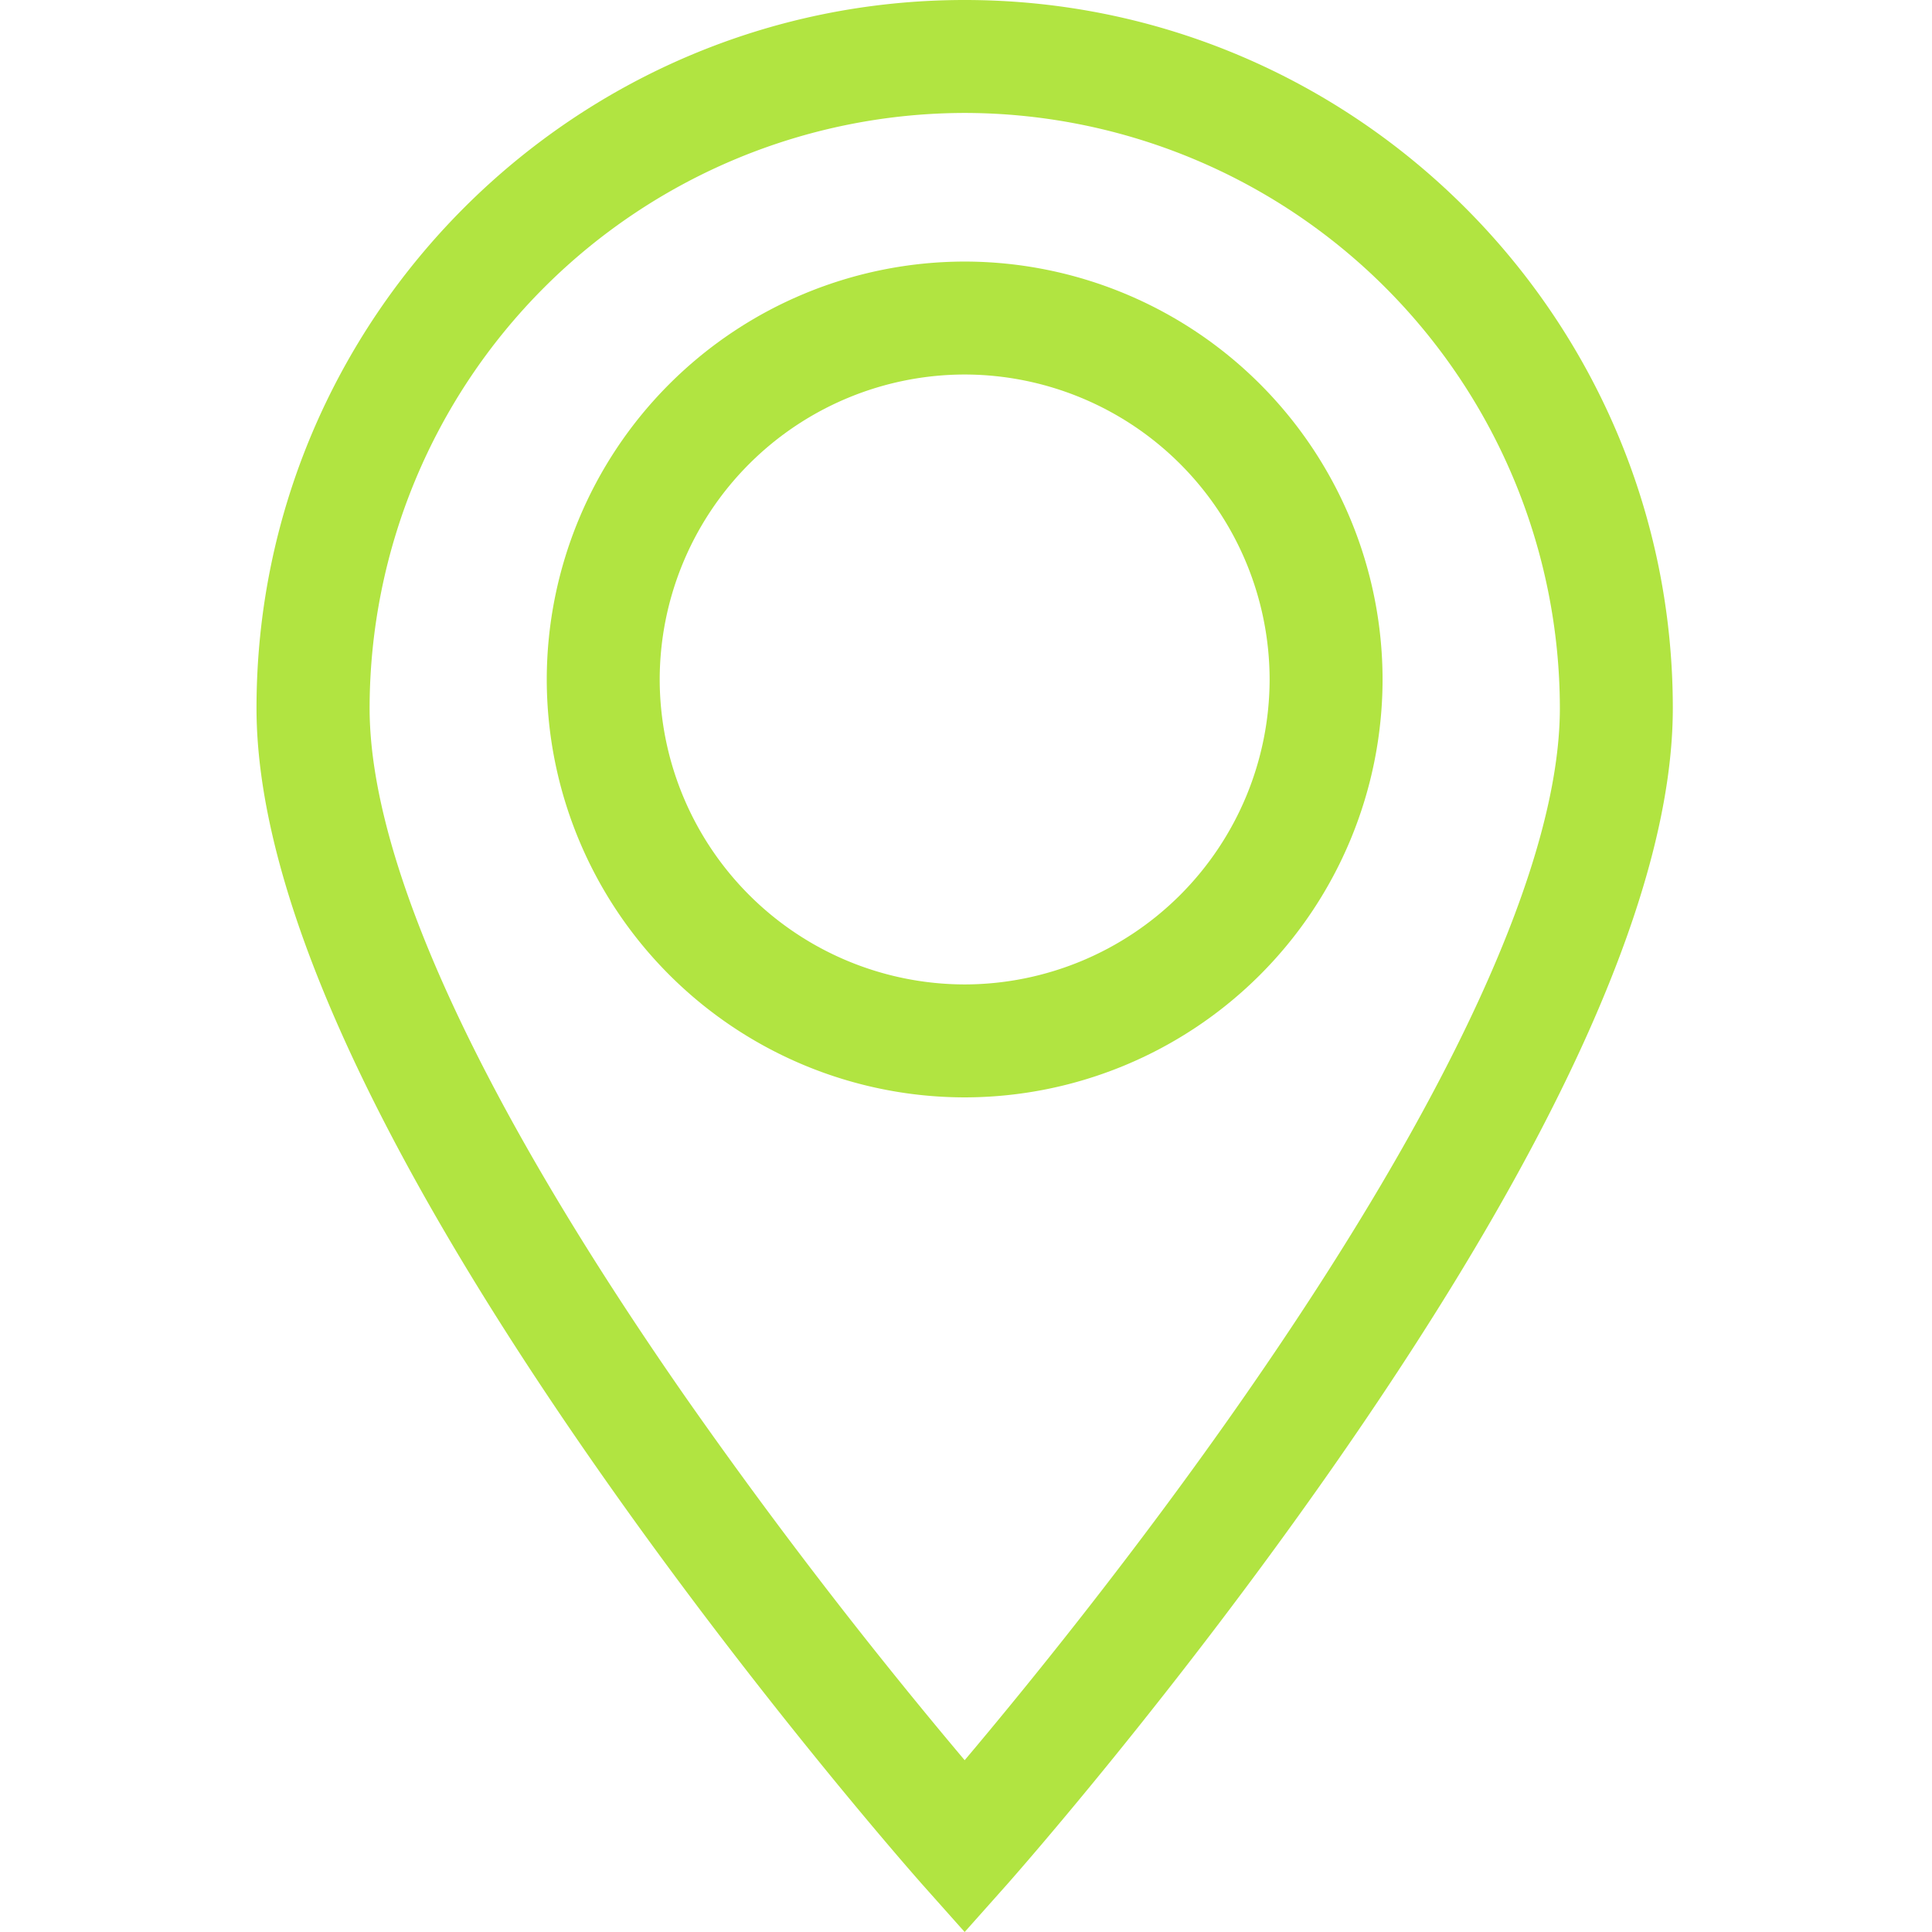 <svg xmlns="http://www.w3.org/2000/svg" width="26" height="26" fill="#b1e441"><path d="M12.982 0c-5.254 0-9.53 4.275-9.53 9.53 0 2.414 1.52 5.824 4.52 10.136 2.193 3.152 4.35 5.592 4.44 5.694l.57.64.57-.64c.09-.102 2.247-2.542 4.44-5.694 3-4.312 4.52-7.722 4.52-10.136 0-5.254-4.275-9.53-9.53-9.53zm3.77 18.785c-1.482 2.132-2.98 3.967-3.77 4.903a69.03 69.03 0 0 1-3.76-4.891c-2.78-3.995-4.248-7.2-4.248-9.268a8.02 8.02 0 0 1 8.009-8.009 8.02 8.02 0 0 1 8.009 8.009c0 2.066-1.466 5.266-4.24 9.256z"/><path d="M12.982 3.52a5.63 5.63 0 0 0-5.624 5.624 5.63 5.63 0 0 0 5.624 5.624 5.63 5.63 0 0 0 5.624-5.624 5.63 5.63 0 0 0-5.624-5.624zm0 9.728a4.11 4.11 0 0 1-4.104-4.104 4.11 4.11 0 0 1 4.104-4.104 4.11 4.11 0 0 1 4.104 4.104 4.11 4.11 0 0 1-4.104 4.104z"/></svg>